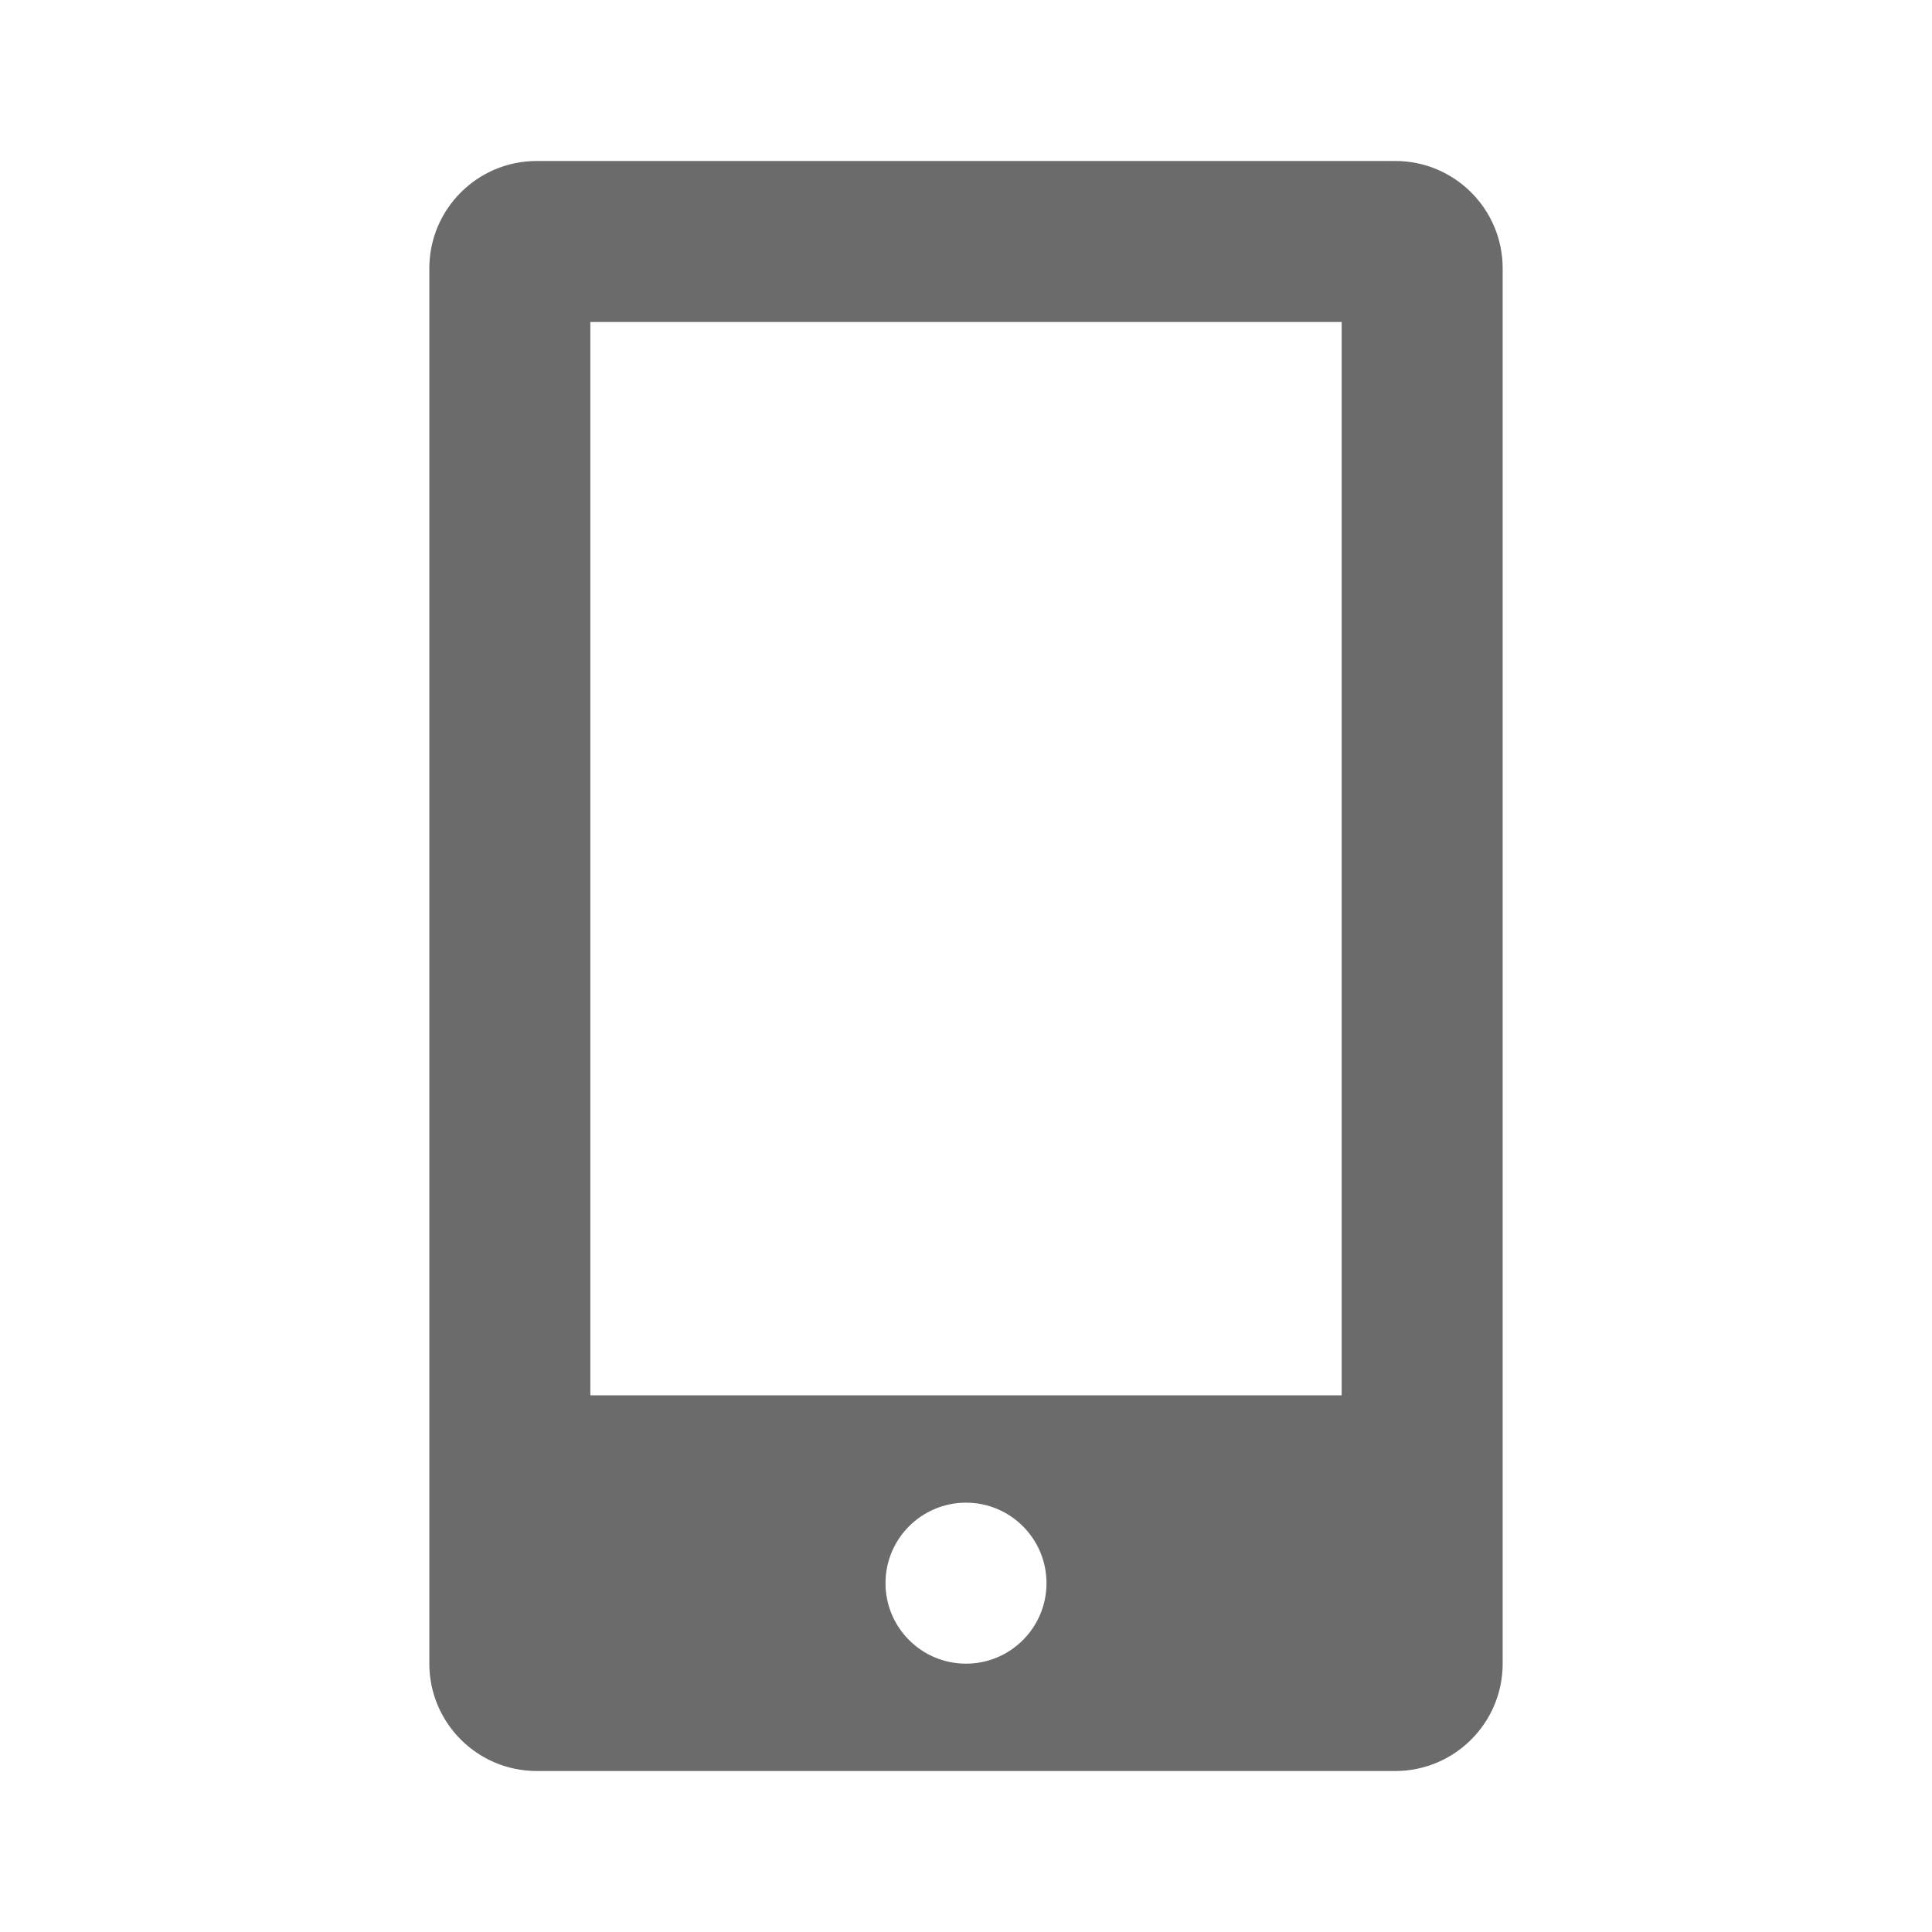 <svg width="18" height="18" viewBox="0 0 18 18" fill="none" xmlns="http://www.w3.org/2000/svg">
<path fill-rule="evenodd" clip-rule="evenodd" d="M5 1.5H13C13.552 1.5 14 1.948 14 2.5V15.5C14 16.052 13.552 16.5 13 16.5H5C4.448 16.5 4 16.052 4 15.5V2.5C4 1.948 4.448 1.5 5 1.5ZM9 14C8.586 14 8.25 14.336 8.25 14.75C8.25 15.164 8.586 15.5 9 15.5C9.414 15.5 9.75 15.164 9.75 14.75C9.75 14.336 9.414 14 9 14ZM5.5 3V13H12.5V3H5.5Z" fill="black" fill-opacity="0.58"/>
</svg>
